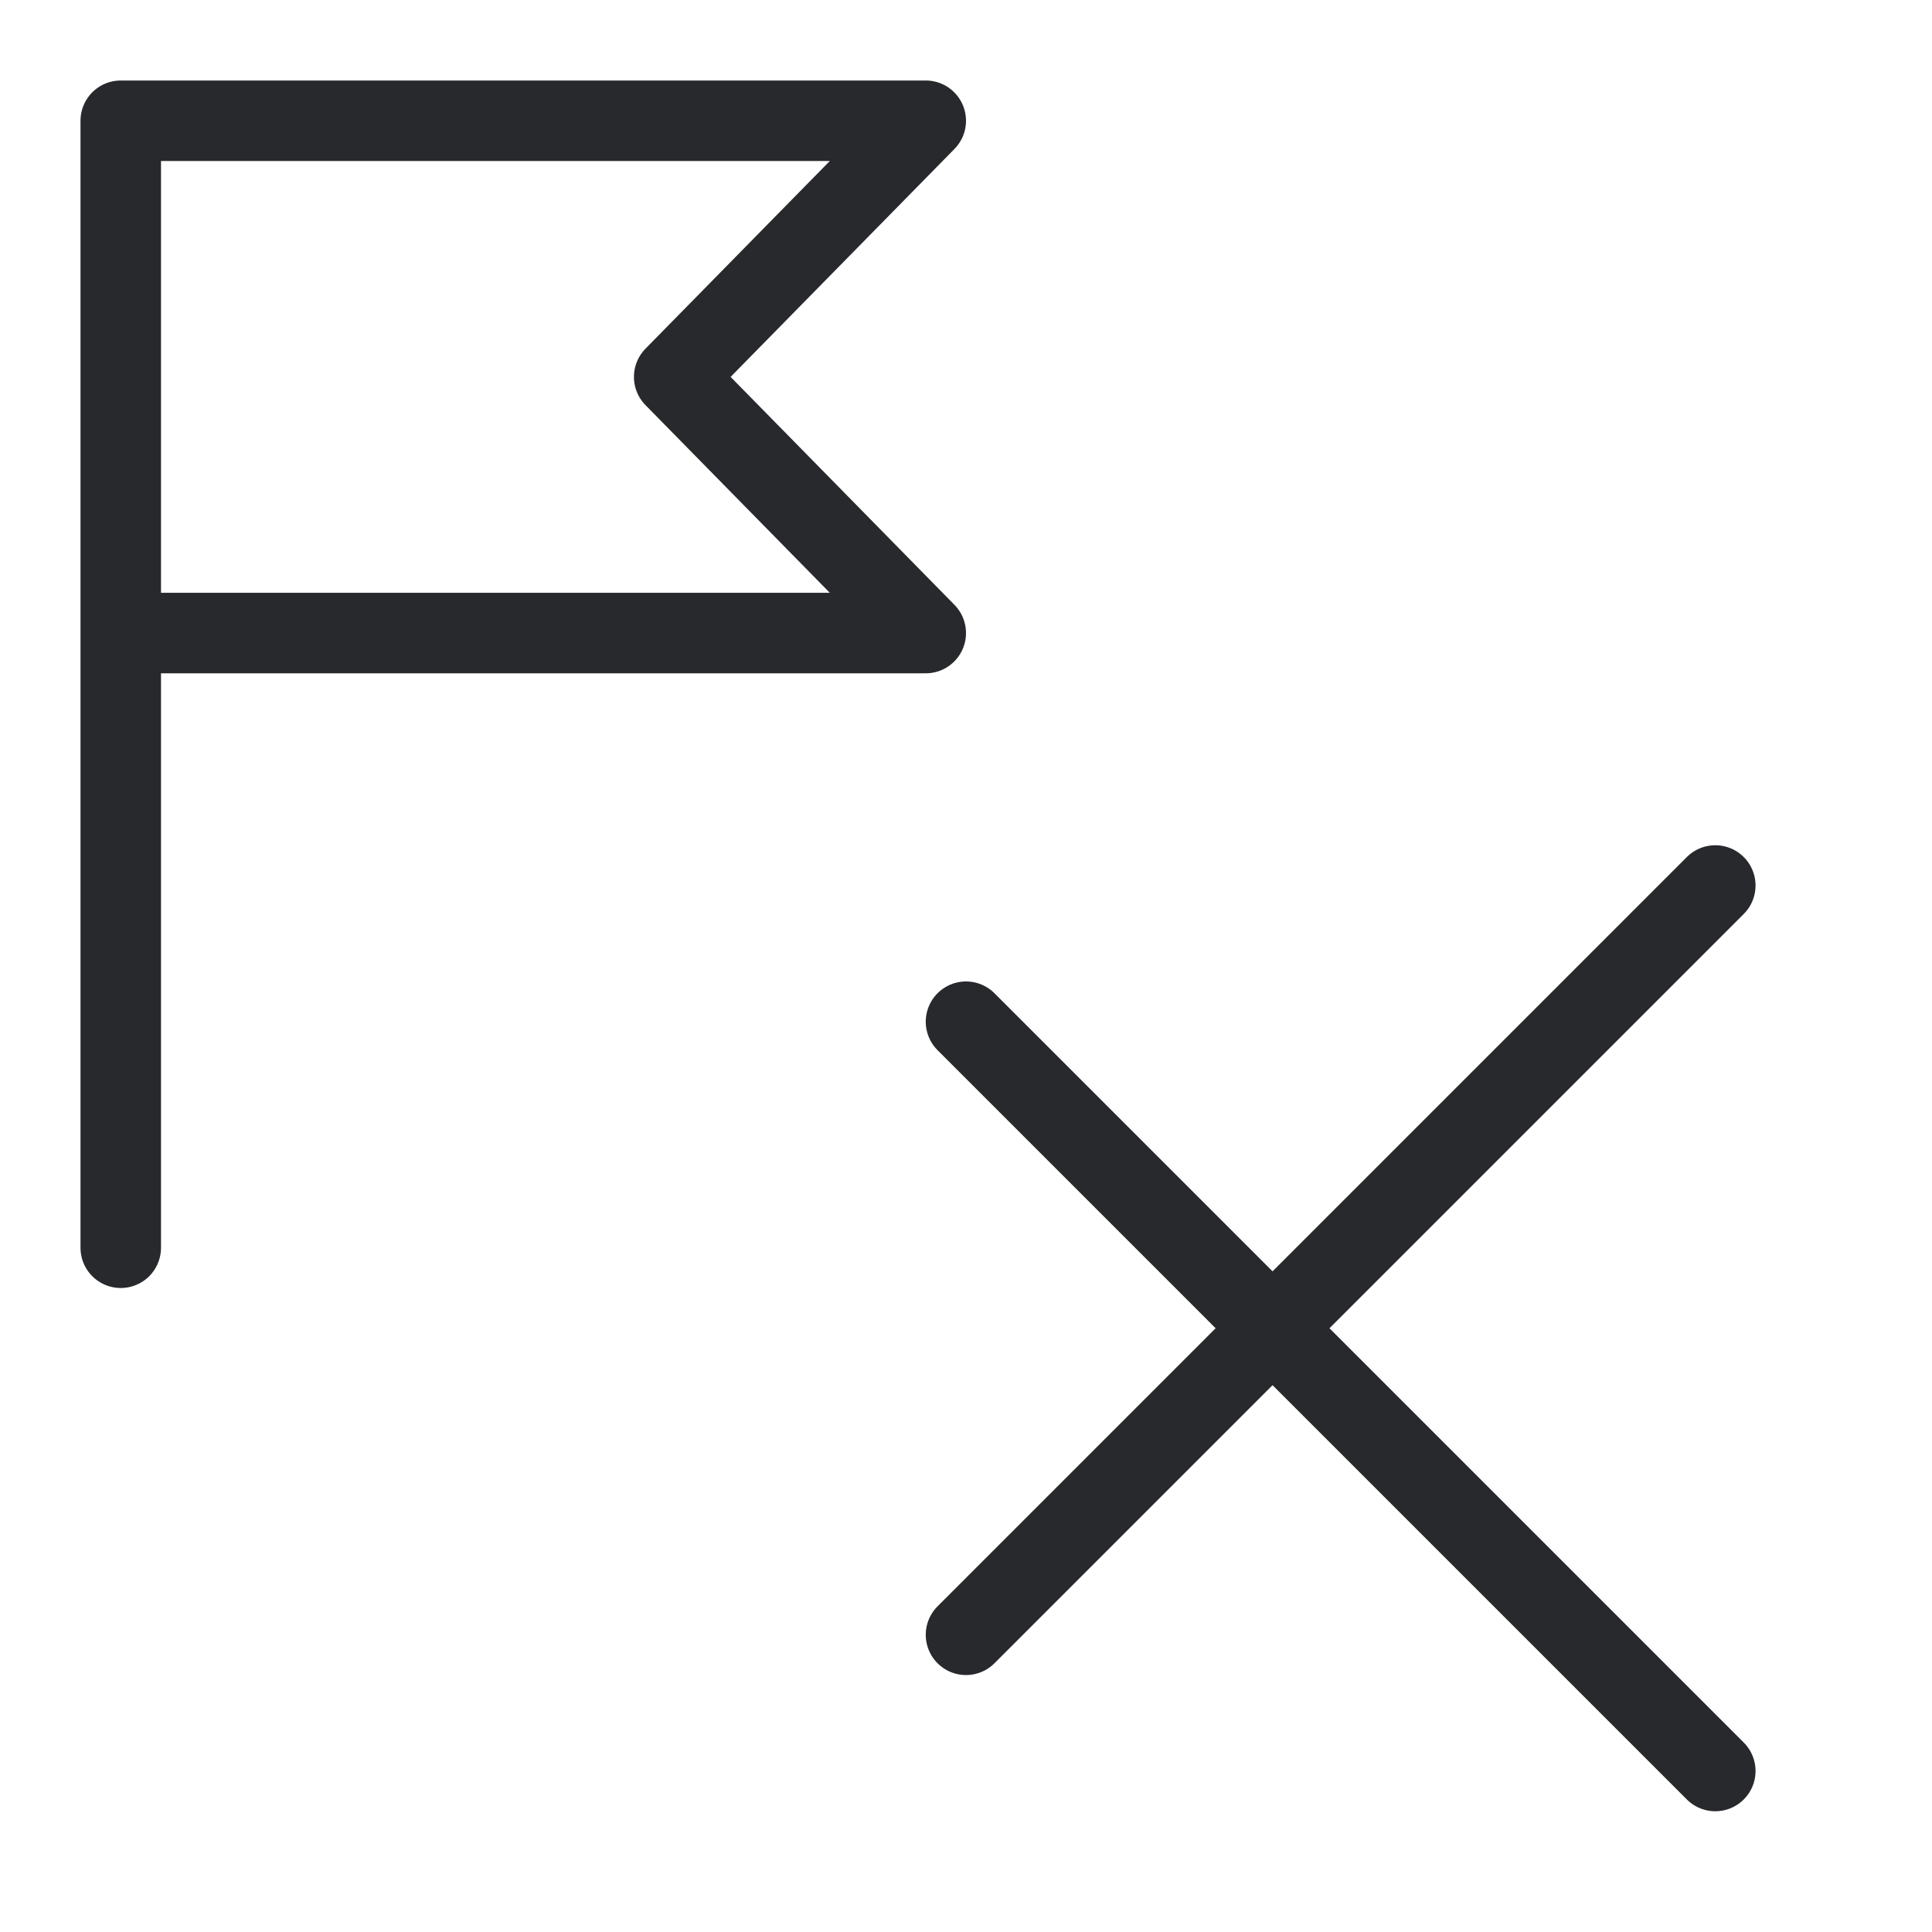 <svg width="24" height="24" viewBox="0 0 24 24" fill="none" xmlns="http://www.w3.org/2000/svg">
<path d="M1.5 7.864H11.5L8.375 4.682L11.5 1.5H1.5V15.5" stroke="#28292C" stroke-linecap="round" stroke-linejoin="round"/>
<path d="M12 12.692L21.308 22" stroke="#28292C" stroke-miterlimit="10" stroke-linecap="round" stroke-linejoin="round"/>
<path d="M12 20.308L21.308 11" stroke="#28292C" stroke-miterlimit="10" stroke-linecap="round" stroke-linejoin="round"/>
</svg>

